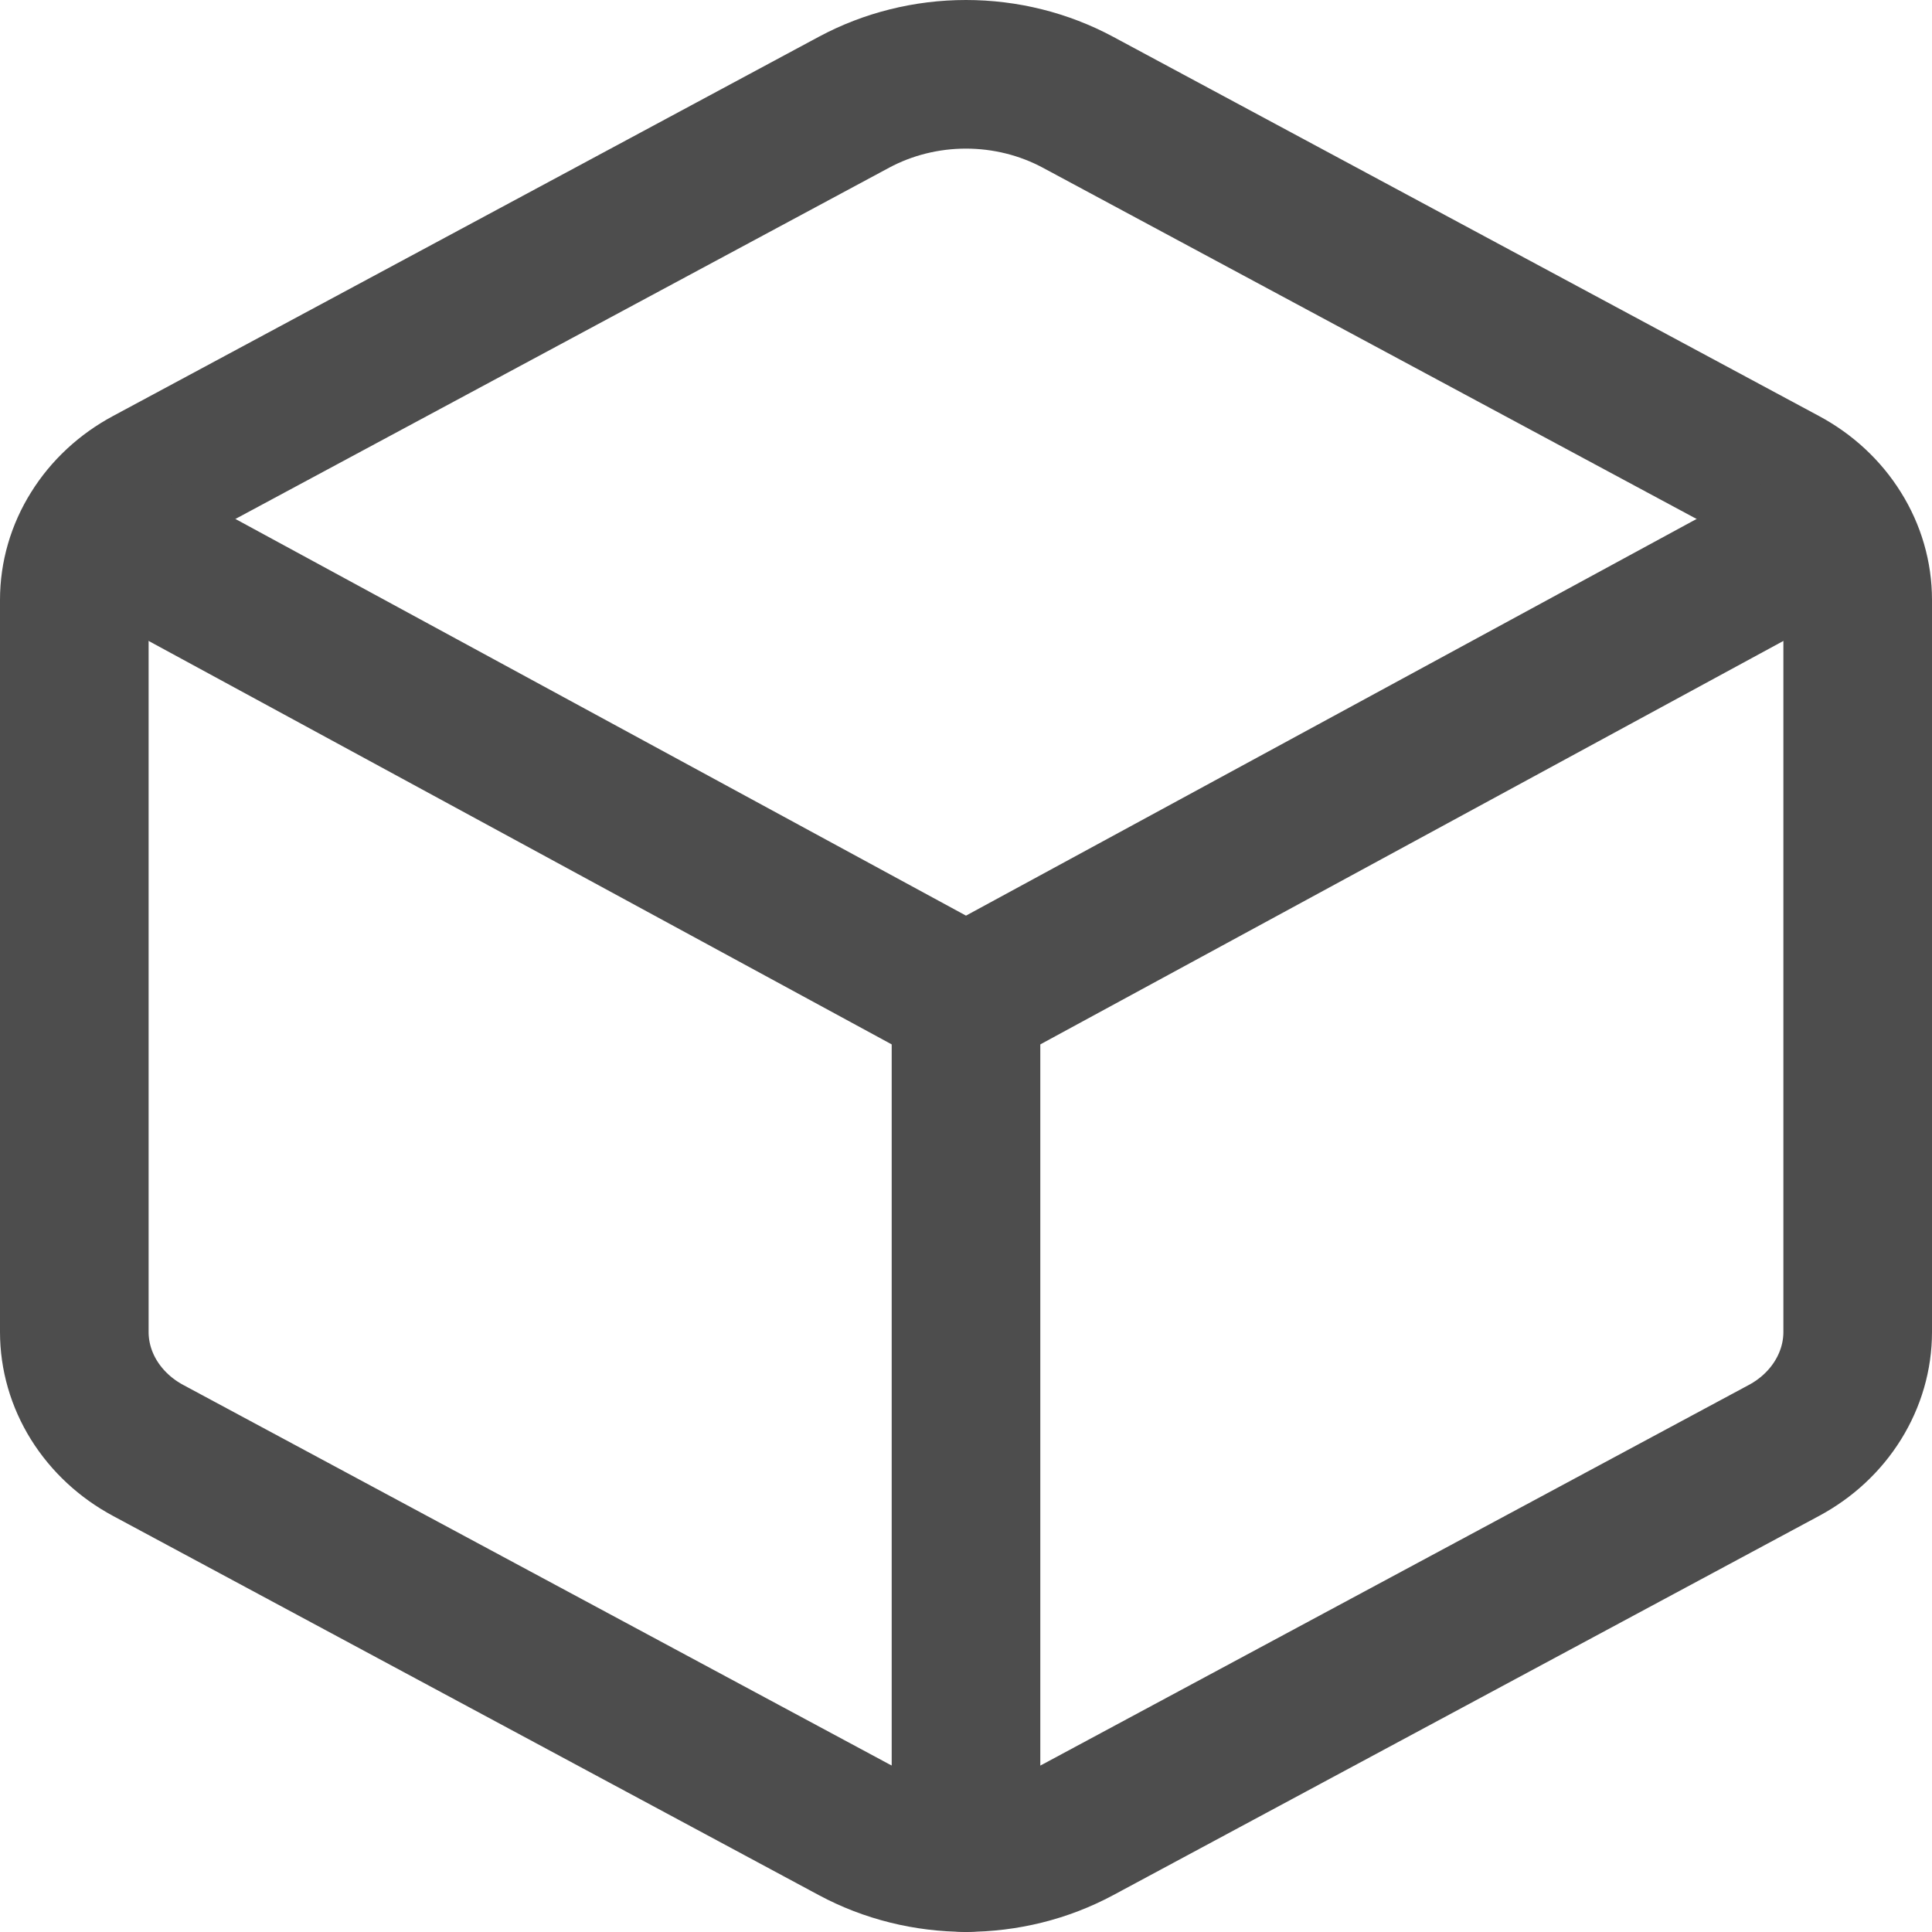 <svg width="26" height="26" viewBox="0 0 26 26" fill="none" xmlns="http://www.w3.org/2000/svg">
<path d="M25 17.925V8.073C25 7.75 24.908 7.433 24.733 7.154C24.559 6.874 24.309 6.642 24.007 6.48L14.507 1.376C14.049 1.13 13.529 1 12.999 1C12.47 1 11.95 1.13 11.492 1.376L1.993 6.48C1.691 6.642 1.441 6.874 1.267 7.154C1.092 7.433 1 7.75 1 8.073V17.925C1 18.248 1.092 18.565 1.266 18.844C1.441 19.124 1.691 19.357 1.993 19.519L11.493 24.623C11.951 24.869 12.471 24.998 13.001 24.998C13.53 24.998 14.05 24.869 14.508 24.623L24.008 19.519C24.31 19.357 24.56 19.124 24.734 18.844C24.908 18.564 25 18.248 25 17.925Z" stroke="#4D4D4D" stroke-width="2" stroke-linecap="round" stroke-linejoin="round"/>
<path d="M1.312 7.114L13 13.46L24.688 7.114" stroke="#4D4D4D" stroke-width="2" stroke-linecap="round" stroke-linejoin="round"/>
<path d="M13 25V13.46" stroke="#4D4D4D" stroke-width="2" stroke-linecap="round" stroke-linejoin="round"/>
</svg>
